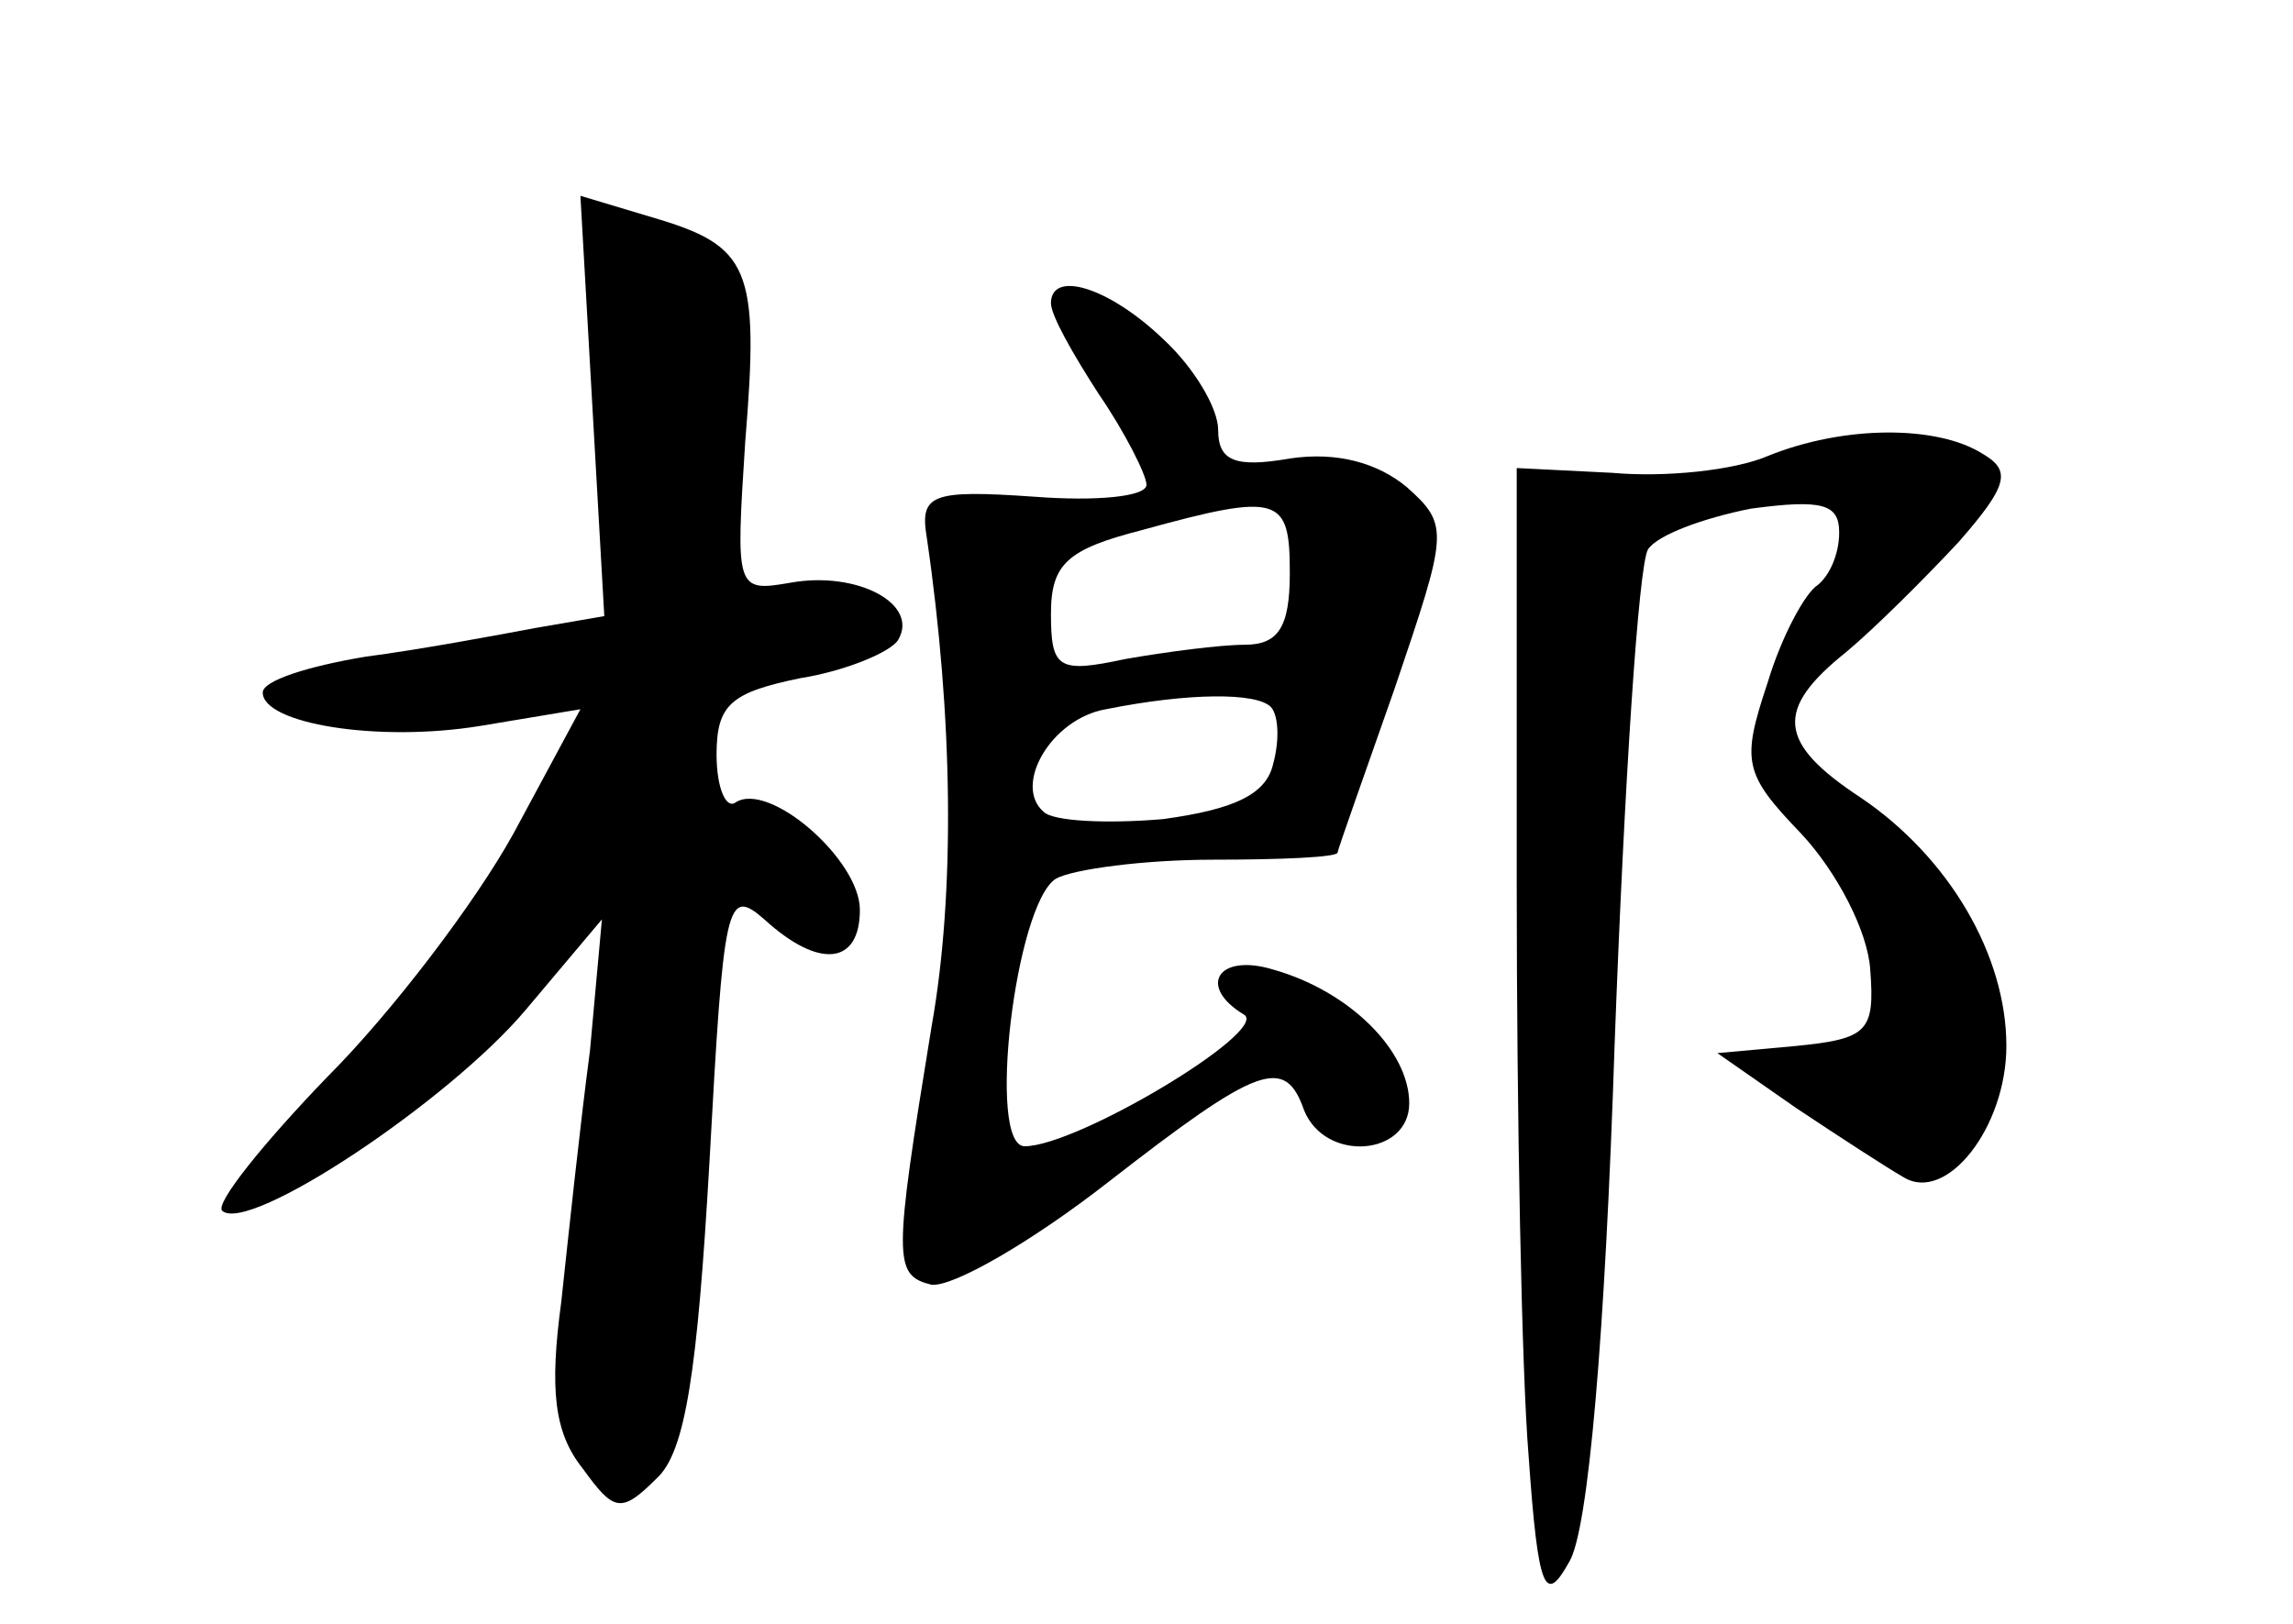 <?xml version="1.0" standalone="no"?>
<!DOCTYPE svg PUBLIC "-//W3C//DTD SVG 20010904//EN"
 "http://www.w3.org/TR/2001/REC-SVG-20010904/DTD/svg10.dtd">
<svg version="1.0" xmlns="http://www.w3.org/2000/svg"
 width="96pt" height="68pt" viewBox="0 0 96 68"
 preserveAspectRatio="xMidYMid meet">
<g transform="translate(0,68) scale(0.1,-0.1)"
fill="#000000" stroke="none">
<path d="M248 510 l5 -88 -29 -5 c-16 -3 -48 -9 -71 -12 -24 -4 -43 -10 -43
-15 0 -13 48 -21 91 -14 l42 7 -28 -52 c-16 -29 -51 -75 -78 -102 -27 -28 -47
-53 -44 -56 11 -10 95 46 127 84 l32 38 -5 -55 c-4 -30 -9 -77 -12 -105 -5
-37 -3 -55 9 -70 13 -18 16 -19 31 -4 12 11 17 45 22 132 6 109 7 116 23 102
23 -21 40 -19 40 4 0 21 -38 54 -52 45 -4 -3 -8 6 -8 20 0 21 6 26 35 32 19 3
38 11 41 16 9 15 -17 29 -45 24 -23 -4 -23 -3 -19 59 6 73 2 82 -39 94 l-30 9
5 -88z"/>
<path d="M440 553 c0 -5 9 -21 20 -38 11 -16 20 -34 20 -38 0 -5 -21 -7 -47
-5 -43 3 -48 1 -45 -17 11 -75 12 -149 2 -205 -16 -98 -16 -104 0 -108 9 -1
42 18 74 43 63 49 74 53 82 30 9 -22 44 -19 44 3 0 22 -25 47 -57 56 -23 7
-32 -7 -12 -19 10 -7 -70 -55 -92 -55 -16 0 -4 101 13 112 7 4 37 8 66 8 28 0
52 1 52 3 0 1 11 32 24 69 22 65 23 68 5 84 -12 10 -29 15 -49 12 -23 -4 -30
-1 -30 12 0 9 -10 26 -23 38 -23 22 -47 29 -47 15z m100 -113 c0 -23 -5 -30
-19 -30 -10 0 -33 -3 -50 -6 -28 -6 -31 -4 -31 19 0 21 7 27 38 35 58 16 62
14 62 -18z m-8 -56 c3 -3 4 -13 1 -24 -3 -13 -17 -19 -46 -23 -23 -2 -46 -1
-50 3 -13 11 3 39 26 43 35 7 63 7 69 1z"/>
<path d="M740 489 c-14 -6 -43 -9 -65 -7 l-40 2 0 -174 c0 -96 2 -204 5 -240
4 -57 7 -62 17 -44 8 13 15 95 19 217 4 108 10 201 14 207 4 6 23 13 43 17 30
4 37 2 37 -10 0 -9 -4 -18 -9 -22 -5 -3 -15 -21 -21 -41 -11 -33 -10 -38 14
-63 15 -16 28 -41 29 -57 2 -26 -1 -29 -31 -32 l-33 -3 33 -23 c18 -12 38 -25
45 -29 18 -11 43 21 43 55 0 38 -24 79 -61 104 -35 23 -36 37 -6 61 12 10 33
31 47 46 21 24 22 30 10 37 -19 12 -58 12 -90 -1z"/>
</g>
</svg>
